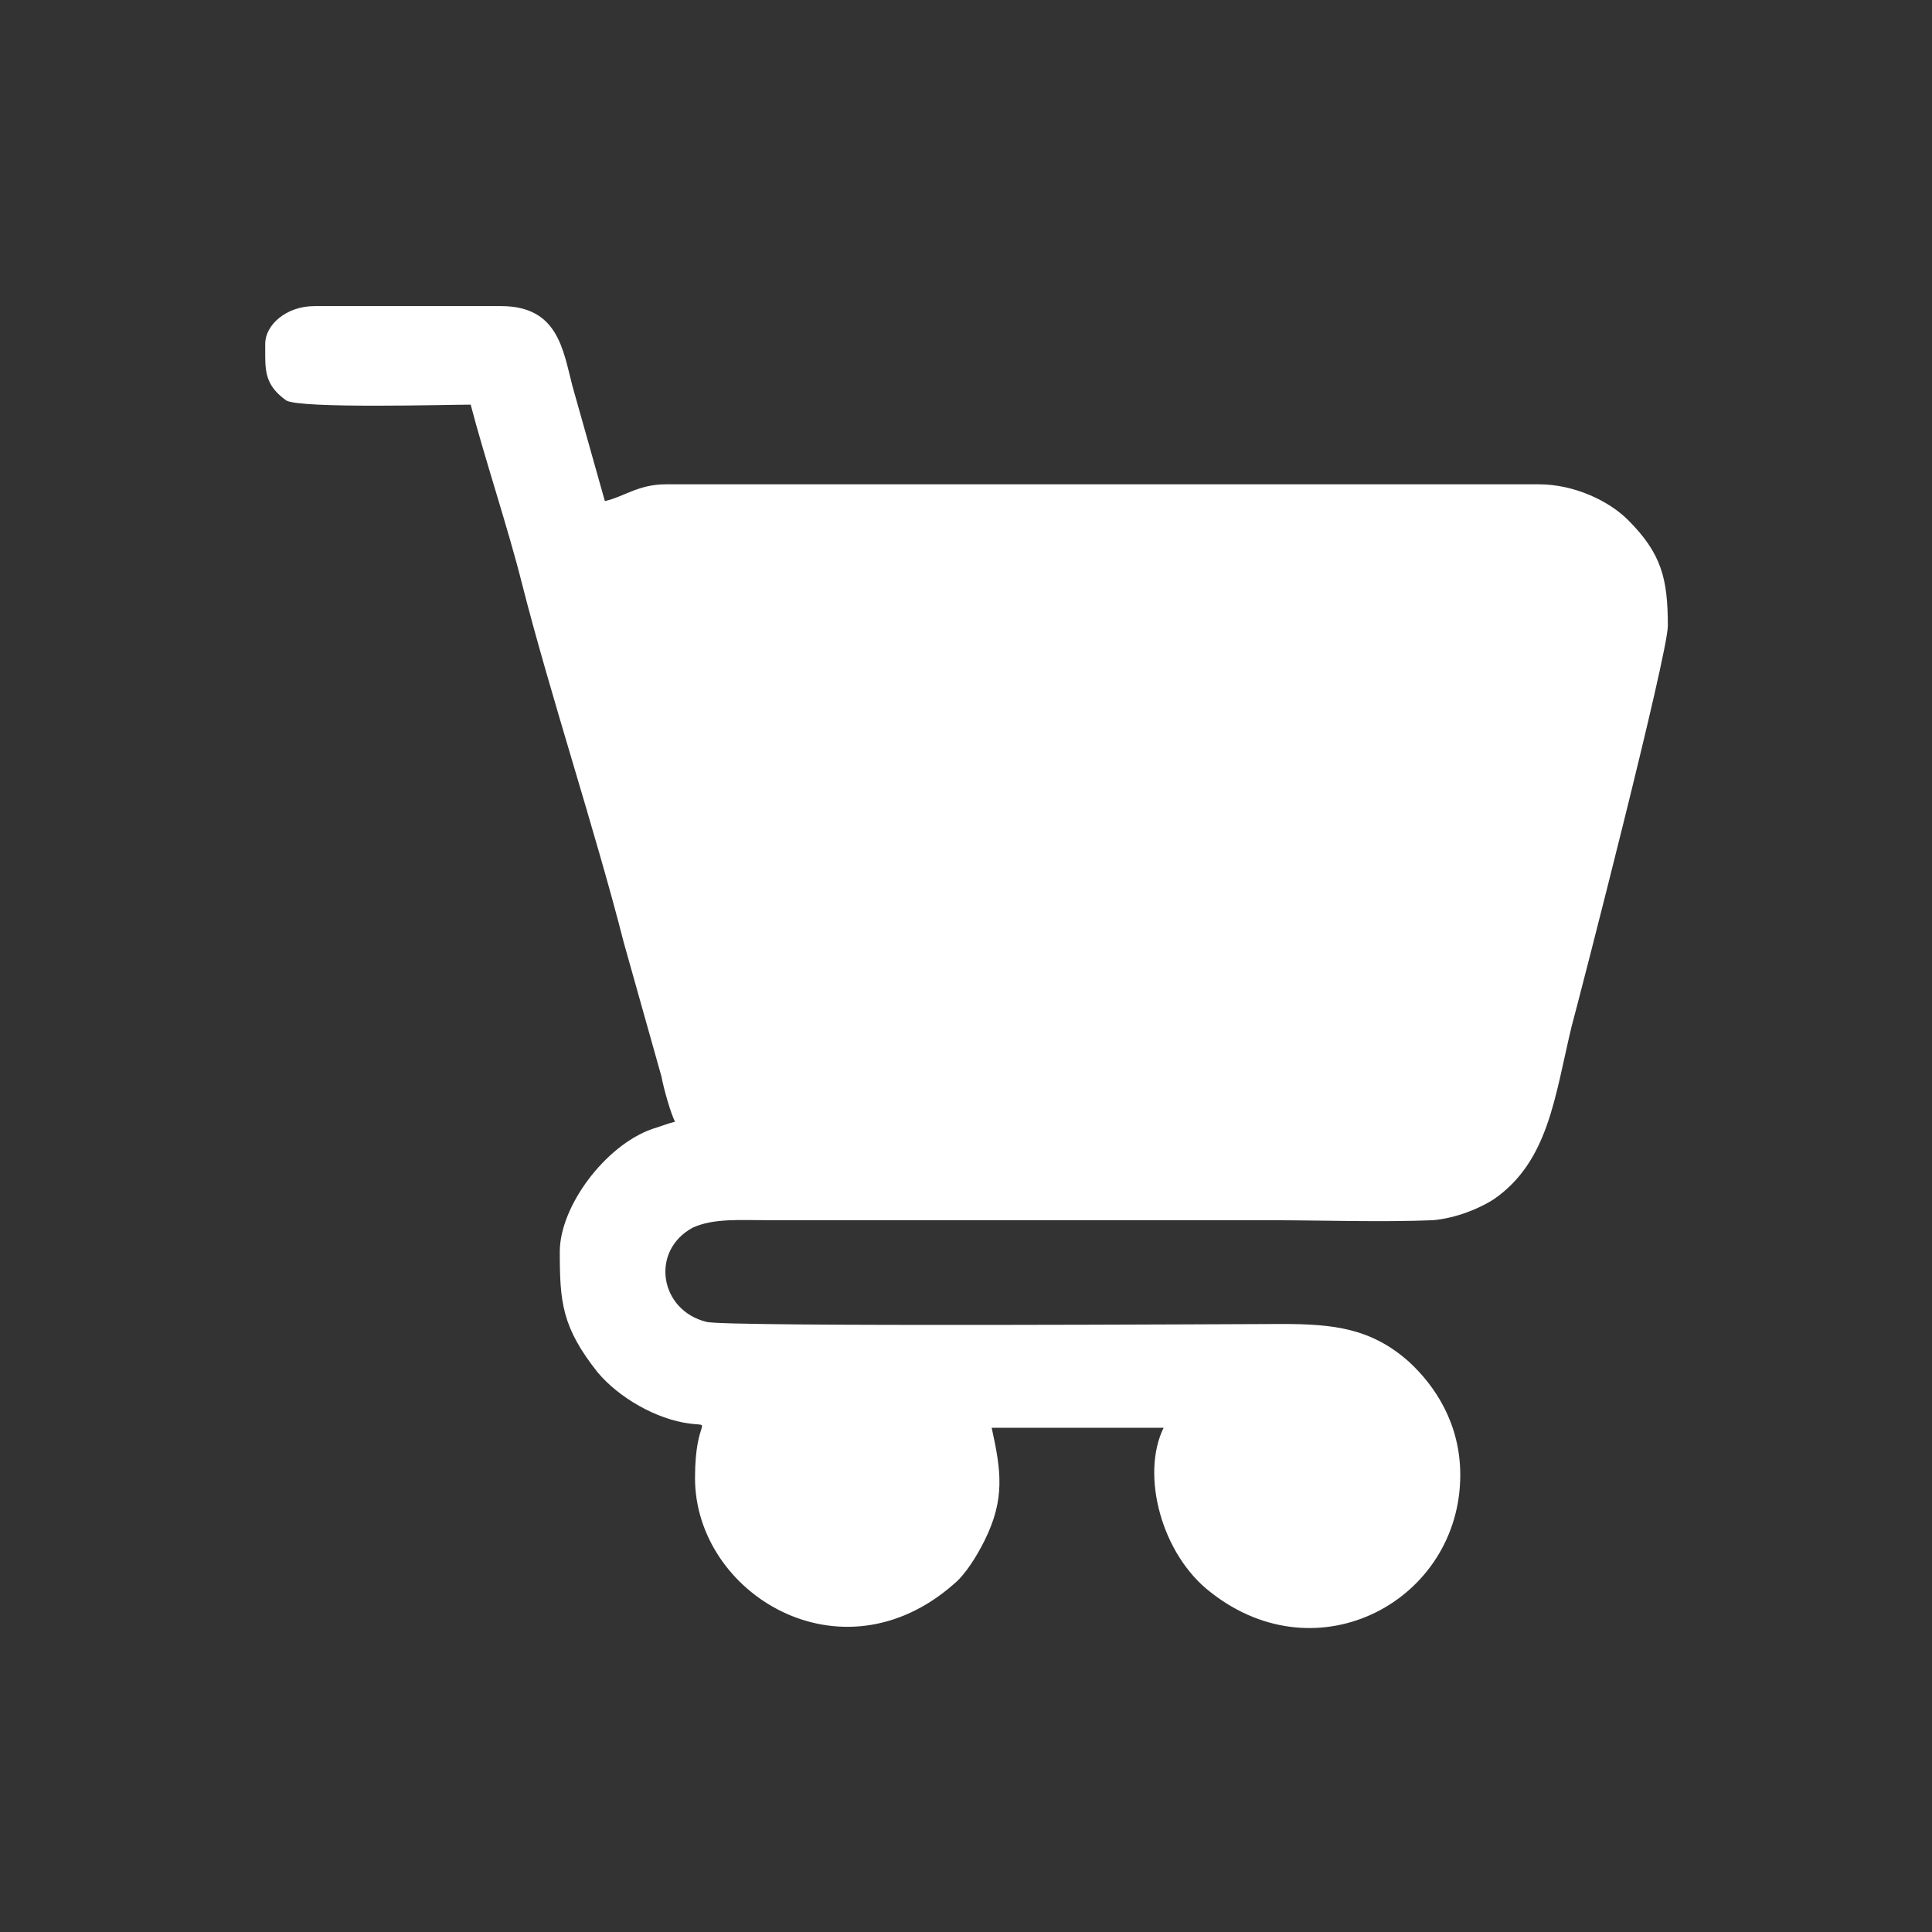 <?xml version="1.0" encoding="utf-8"?>
<!-- Generator: Adobe Illustrator 23.0.3, SVG Export Plug-In . SVG Version: 6.00 Build 0)  -->
<svg version="1.1" id="Layer_1" xmlns="http://www.w3.org/2000/svg" xmlns:xlink="http://www.w3.org/1999/xlink" x="0px" y="0px"
	 viewBox="0 0 184.3 184.3" style="enable-background:new 0 0 184.3 184.3;" xml:space="preserve">
<rect x="0" y="0" width="184.3" height="184.3" fill="#333333" stroke="none"/>
<style type="text/css">
	.st0{fill:#FFFFFF;}
</style>
<g id="Layer_x0020_1">
	<path class="st0" d="M120.3,140.6c0-6.1,9.2-6.5,9.2,0.2c0,1.8-2.2,4.1-4.5,4.1C122.7,145.1,120.3,143,120.3,140.6z M25.3,33.9
		v-1.1c0-1.8,2-3.6,4.7-3.6h17.8c5.4,0,5.9,4.1,6.8,7.6l3.1,11c1.8-0.4,3.2-1.6,5.8-1.6h83.3c3.4,0,6.7,1.6,8.5,3.4
		c3.2,3.2,3.8,5.6,3.8,10.1c0,2.7-8.1,34.2-9.2,38.3c-1.6,6.7-2.2,12.8-7.4,16.4c-1.4,0.9-3.6,1.8-5.8,2c-5,0.2-10.6,0-15.7,0H73.3
		c-2.7,0-5.2-0.2-7.2,0.7c-4.1,2.2-3.2,7.9,1.3,9c1.8,0.5,51.7,0.2,54.9,0.2c4.9,0,8.5,0.4,12.1,3.6c2.5,2.3,4.9,5.9,4.9,10.8
		c0,11.9-13.5,19.3-23.8,11.2c-4.7-3.6-6.7-11.2-4.5-15.7H94.6c0.9,4.1,1.3,6.8-0.7,10.8c-0.7,1.4-1.8,3.2-2.9,4.1
		c-10.8,9.5-24.7,0.9-24.7-10.1c0-5.9,1.8-4.9-0.5-5.2c-3.2-0.4-6.8-2.5-8.8-4.9c-3.4-4.3-3.6-6.7-3.6-11.5c0-4.3,4.3-10.1,8.8-11.7
		c0.7-0.2,1.4-0.5,2.2-0.7c-0.4-0.7-1.1-3.2-1.3-4.3l-3.6-12.8c-2.7-10.6-7-23.6-9.7-34.2c-1.3-5.2-3.6-12.1-4.9-17.1
		c-2.2,0-16.2,0.4-17.6-0.4C25.5,36.9,25.3,35.7,25.3,33.9z M81.1,145.1c-2.7,0-4.7-2.2-4.7-4.7c0-5.9,9.2-5.9,9.2,0.4
		C85.6,142.8,83.2,145.1,81.1,145.1z M72.3,96.7H80c2.5,0,1.8-0.5,2.9,4.9c0.4,1.4,0.9,3.2,0.9,4.5c-1.8,0-3.4,0-5.2,0
		c-2.2,0-3.1,0.2-4.1-1.1C74.1,104.3,72.4,98.1,72.3,96.7z M92.1,96.7h8.6v9.4h-6.5c-0.4-1.6-0.7-3.2-1.1-4.7L92.1,96.7z
		 M128.2,106.2l1.8-8.6c0.4-1.3,0.9-0.7,4.5-0.7c1.8,0,3.6,0,5.4,0c-0.9,1.8-1.3,6.8-2.3,8.1c-0.9,1.4-1.8,1.3-4,1.3
		C131.8,106.2,130,106.2,128.2,106.2z M117.4,106.2h-6.8v-9.4h9.4l-1.6,7.4C118.3,105,118.3,106.2,117.4,106.2z M122.1,86.8h-11.5
		V76.5h13.5c-0.2,1.4-0.7,3.6-1.1,5C122.8,83.2,122.3,85.2,122.1,86.8z M66.5,76.7h11c0.5,0.9,0.9,3.8,1.3,5c0.5,1.8,0.7,3.4,1.3,5
		H69.6c-0.4-0.7-0.5-1.6-0.7-2.5L66.5,76.7z M142.3,86.8h-9.9c0-1.4,0.7-3.8,0.9-5c0.4-1.8,0.7-3.4,1.1-5.2h10.4L142.3,86.8z
		 M87.7,76.7h13V87c-12.1,0-10.6,0.7-11.2-2.2L87.7,76.7z M61.6,58.5c0-1.1,0.5-1.6,1.3-2.2c1.3-0.9,8.5-0.5,10.3-0.5l2.3,11H63.8
		C63.6,65.2,61.6,60.3,61.6,58.5z M147.3,66.8h-10.8l1.6-7.7c0.2-1.1,0.5-1.6,0.5-2.9h8.1c2.7,0,2.5,2.5,2.2,4.5
		C148.2,62.5,147.7,64.7,147.3,66.8z M83.2,56h17.5v10.8H85.6c-0.4-1.8-0.9-3.4-1.3-5.4C84,59.6,83.4,57.8,83.2,56z M126.3,66.8
		h-15.7V56h18c-0.4,0.9-0.9,4.1-1.3,5.4C127.2,63.2,126.8,65,126.3,66.8z"/>
</g>
</svg>
